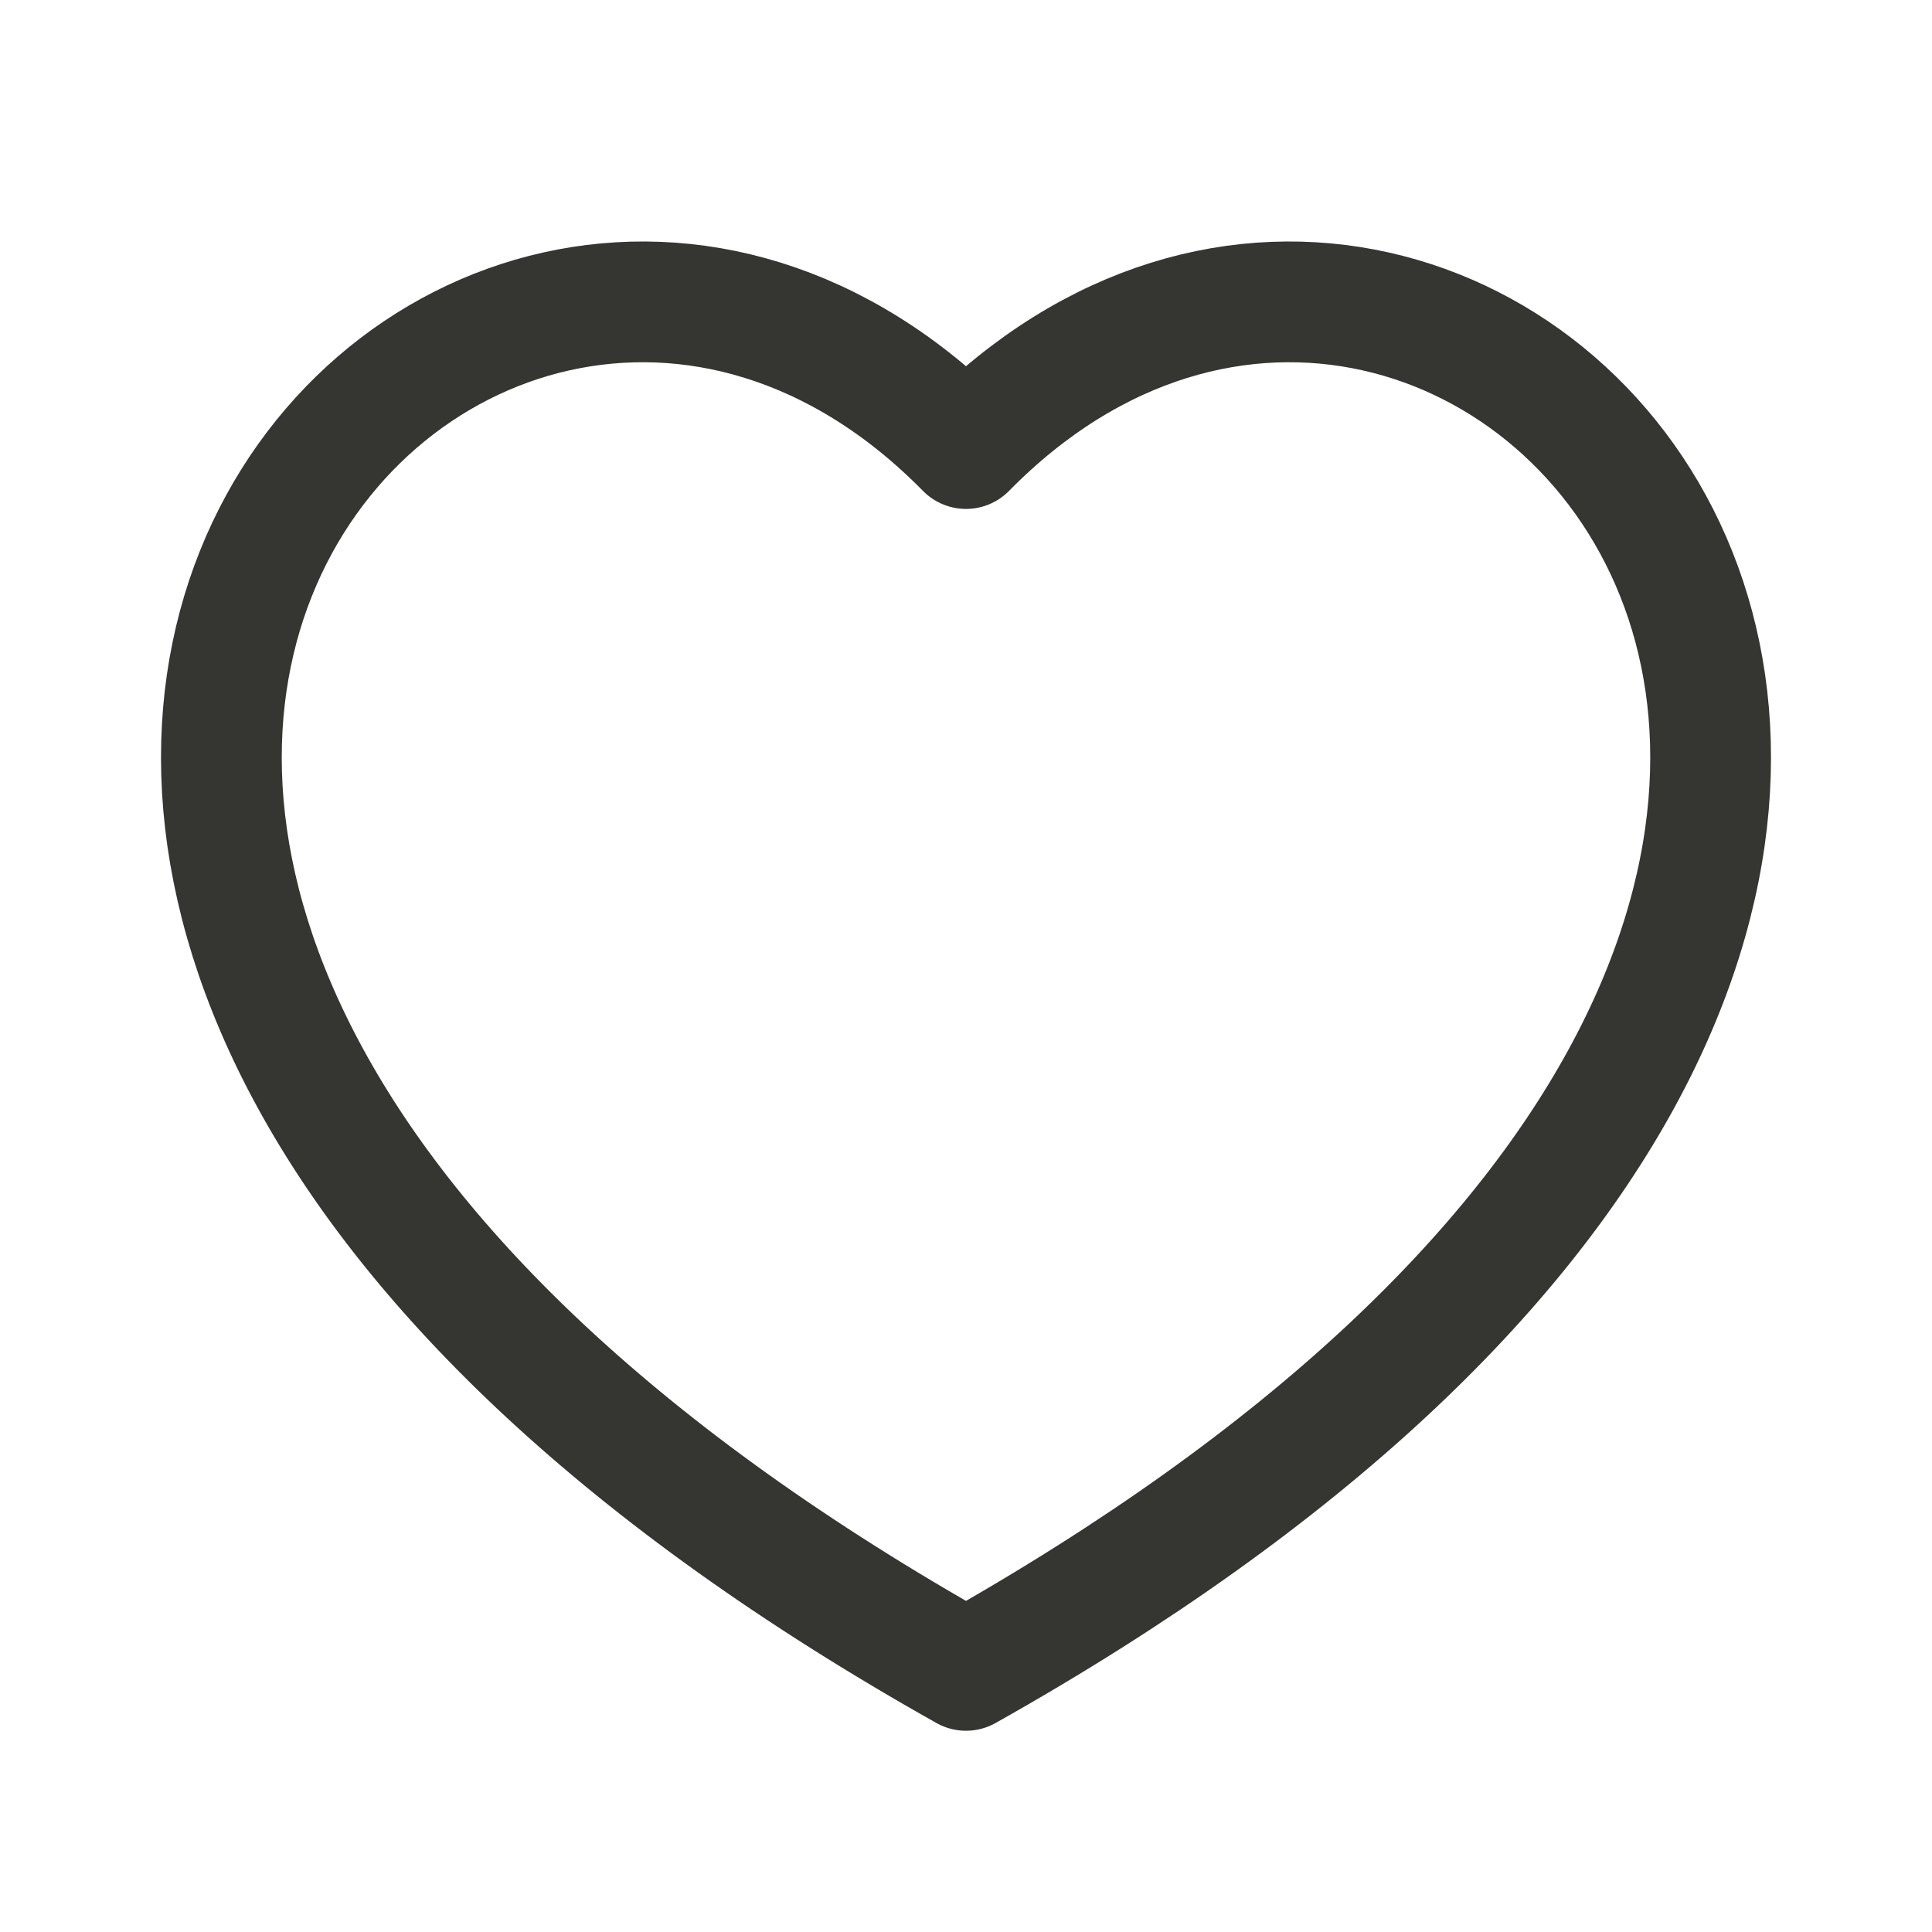 <svg width="24" height="24" viewBox="0 0 24 24" fill="none" xmlns="http://www.w3.org/2000/svg">
<path d="M12 5.572C18.333 -0.868 29.19 11.092 12 20.75C-5.19 11.092 5.667 -0.868 12 5.572Z" stroke="#353531" stroke-width="1.5" stroke-linejoin="round"/>
</svg>
